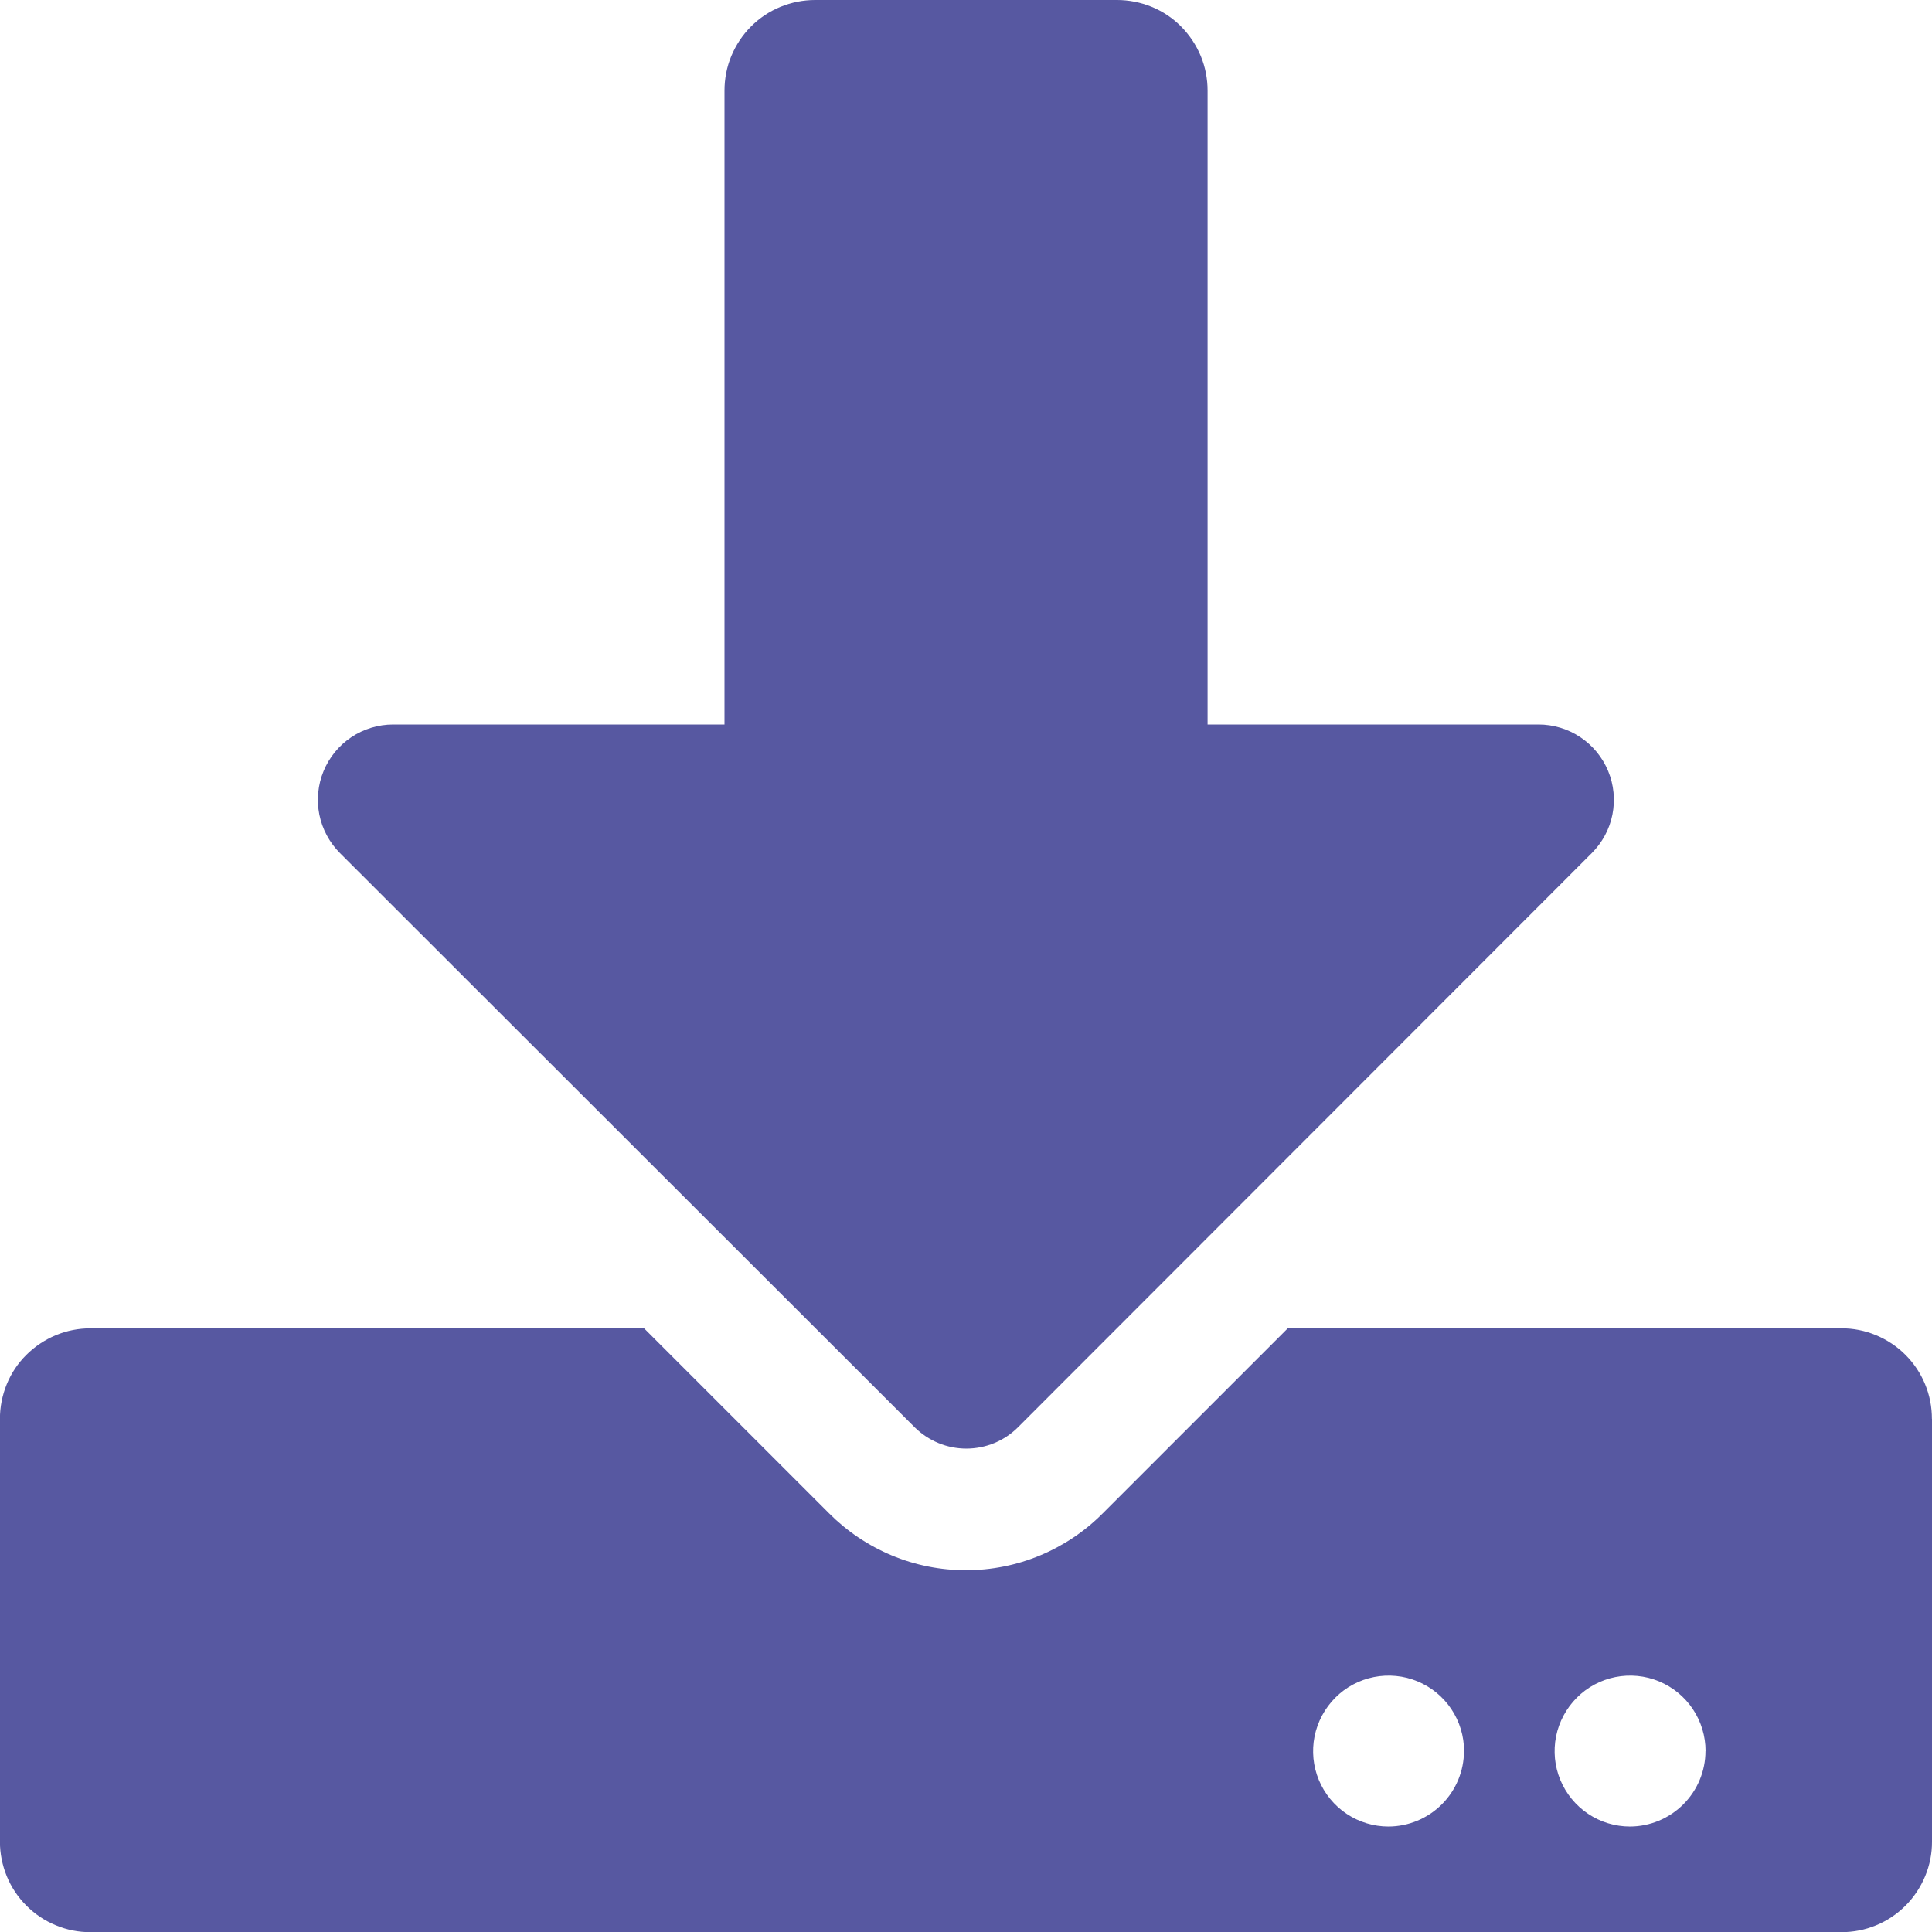 <svg fill="none" height="24" viewBox="0 0 24 24" width="24" xmlns="http://www.w3.org/2000/svg"><path d="m10.126-0h3.75c.148-0.0.294.029.431.085.137.056.261.139.365.244s.187.229.244.366.085.283.085.431v7.874h4.111c.185 0.0.366.055.52.158.154.103.274.249.345.42s.089.359.053.541-.126.348-.257.479l-7.129 7.134c-.17.169-.4.263-.64.263s-.469-.095-.64-.263l-7.14-7.134c-.131-.131-.22-.297-.257-.479-.036-.181-.018-.37.053-.541s.19-.317.344-.42c.154-.103.335-.158.52-.158h4.116v-7.874c-0-.148.028-.295.085-.431s.139-.261.244-.366c.105-.105.229-.188.366-.244.137-.056.283-.085.431-.085zm13.874 17.626v5.25c.001.148-.028.294-.085.431s-.139.261-.244.366-.229.188-.365.244c-.137.057-.283.085-.431.085h-21.75c-.148.001-.295-.028-.431-.085-.137-.056-.261-.139-.366-.244-.105-.105-.188-.229-.244-.366-.056-.137-.085-.283-.085-.431v-5.25c-0-.148.029-.294.085-.431.056-.137.139-.261.244-.365.105-.104.229-.187.366-.244s.283-.085.431-.085h6.876l2.297 2.297c.223.224.488.402.78.524s.605.184.921.184c.316 0 .629-.062.921-.184s.557-.299.78-.524l2.297-2.297h6.876c.148-.001.294.028.431.085s.261.139.366.244.188.229.244.365c.057.137.085.283.085.431zm-5.813 4.126c0-.185-.055-.367-.158-.521-.103-.154-.249-.274-.421-.345-.171-.071-.36-.089-.541-.053s-.349.125-.48.257-.22.298-.257.48c-.036.182-.018.37.053.541.071.171.191.318.345.421.154.103.335.158.521.158.248-.001.486-.1.662-.276s.275-.414.275-.662zm3 0c0-.185-.055-.367-.158-.521-.103-.154-.249-.274-.421-.345-.171-.071-.36-.089-.541-.053s-.349.125-.48.257-.22.298-.257.48c-.036.182-.018.37.053.541.071.171.191.318.345.421.154.103.335.158.521.158.248-.001.486-.1.662-.276s.275-.414.275-.662z" fill="#5758a1"/></svg>